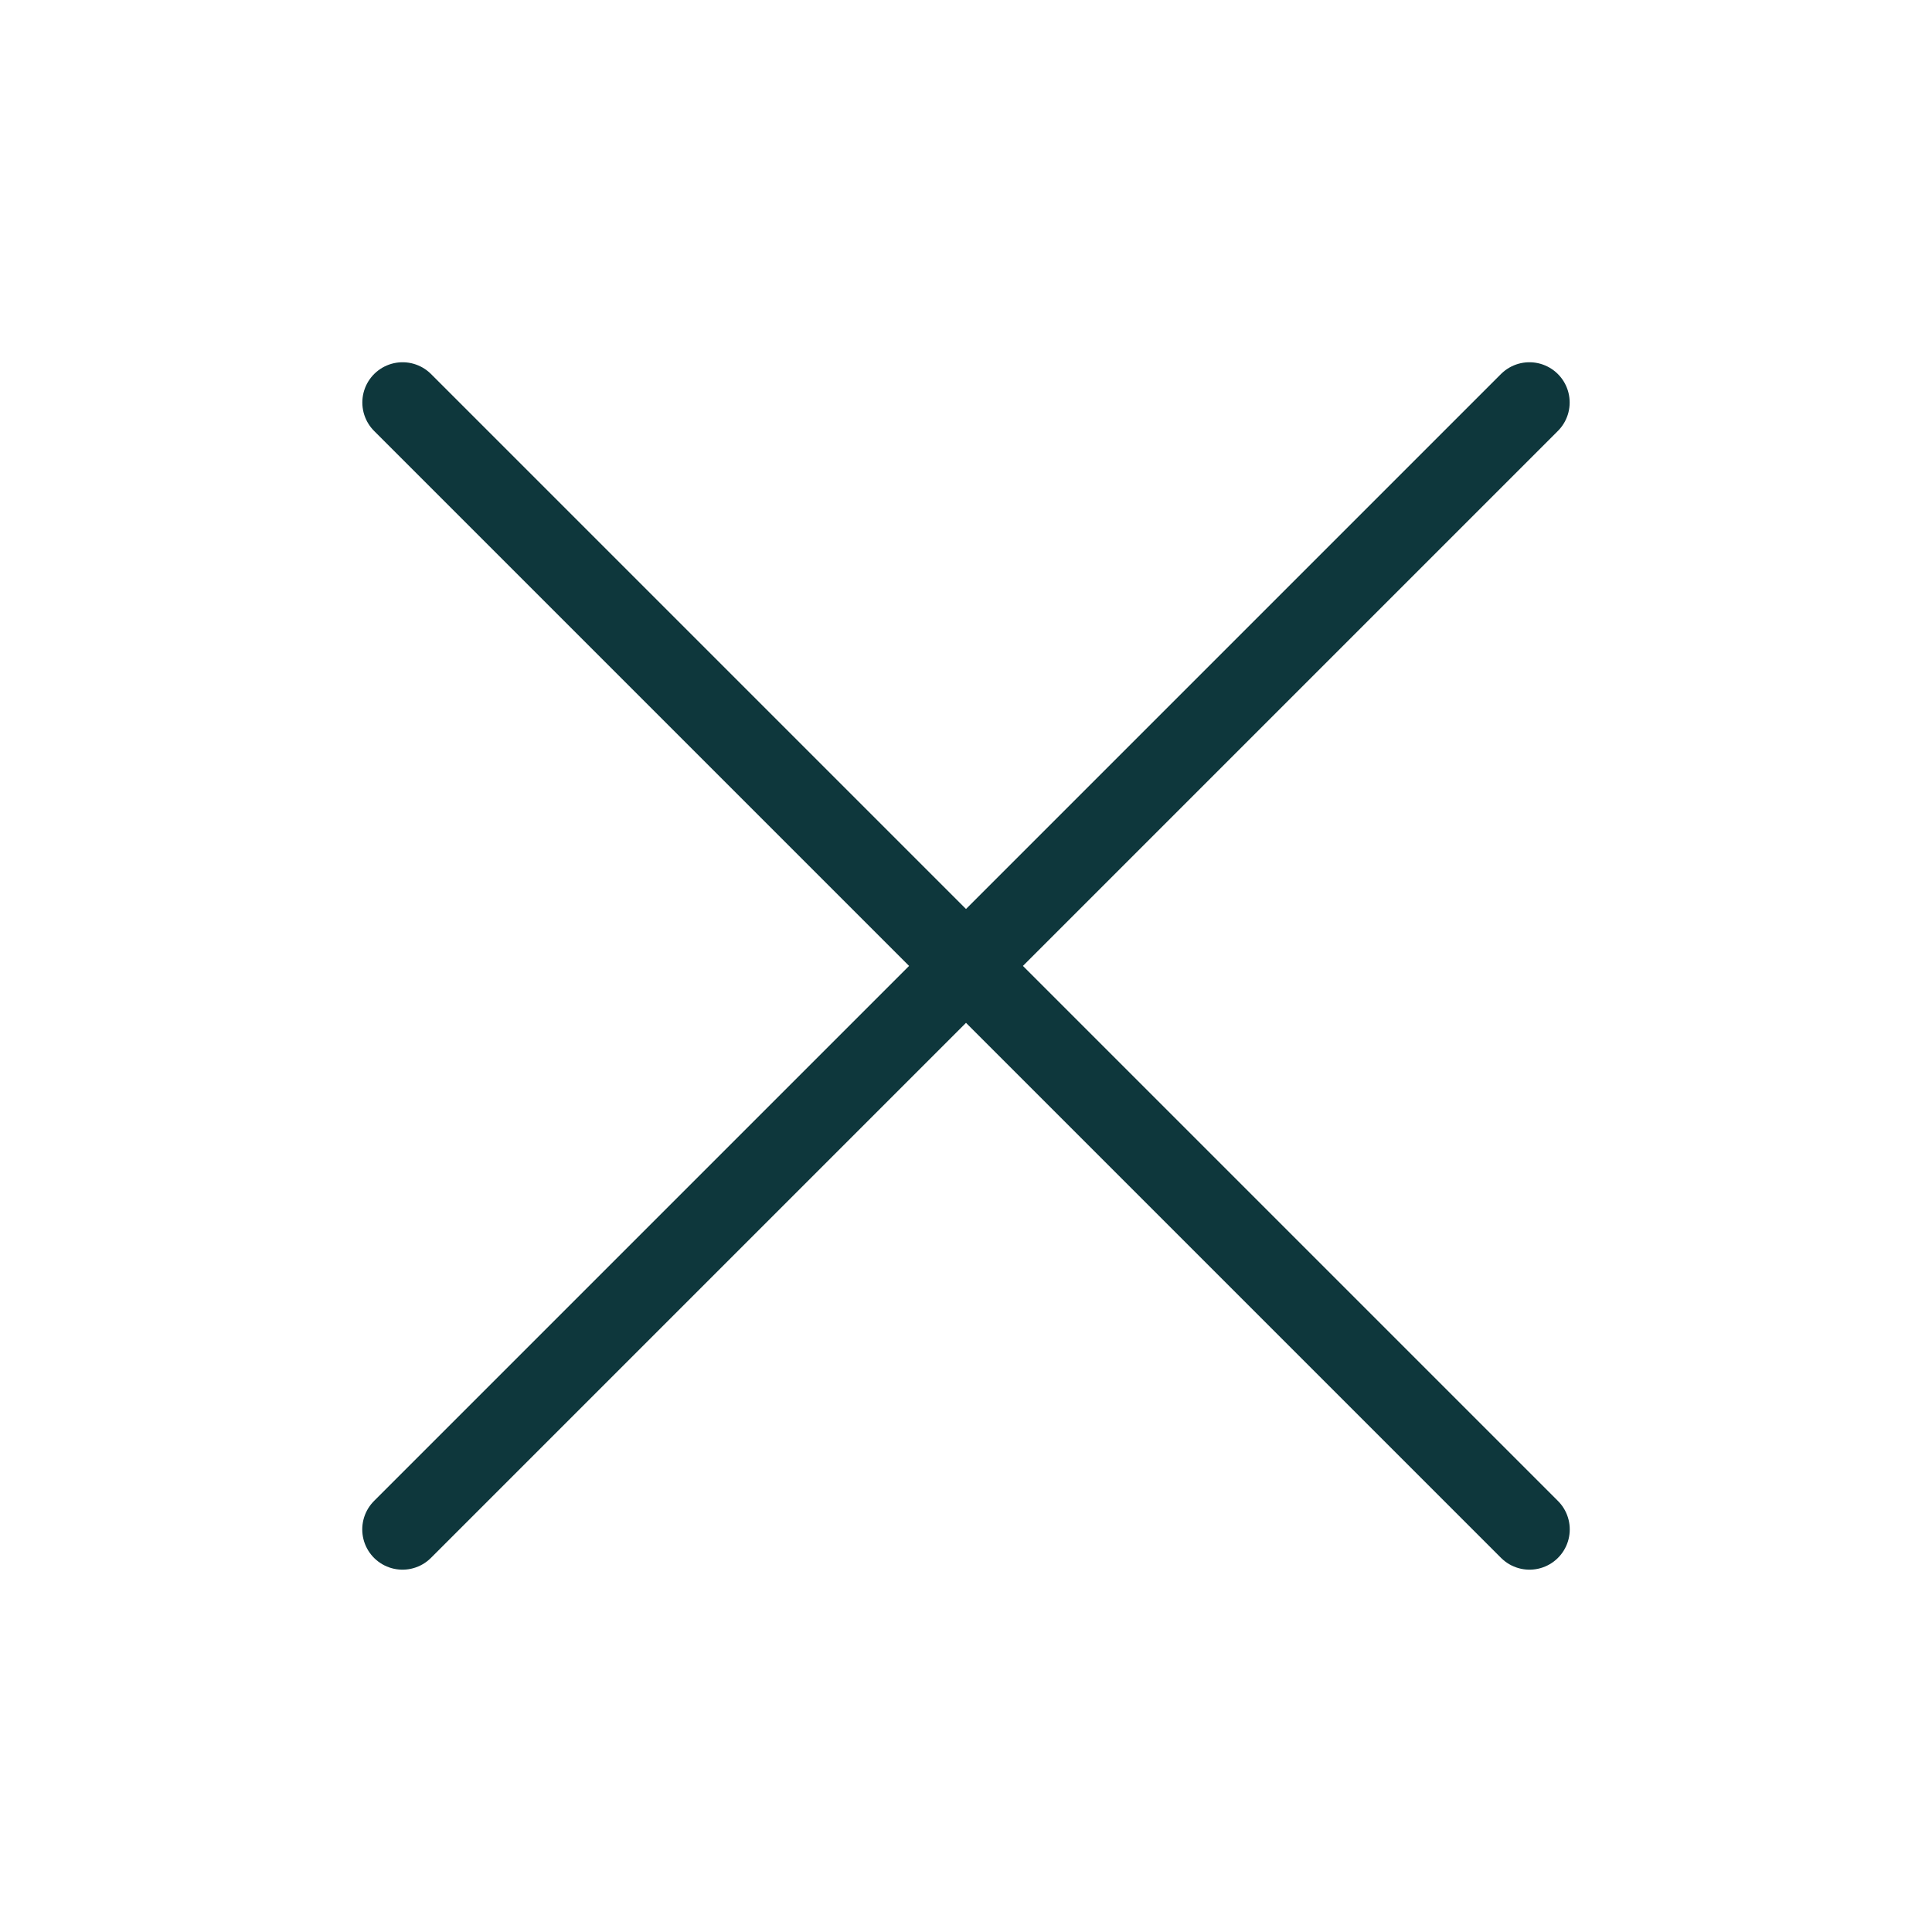 <svg width="24" height="24" viewBox="0 0 24 24" fill="none" xmlns="http://www.w3.org/2000/svg">
<path d="M5.001 5L19 18.999M5 18.999L18.999 5" stroke="#0E373C" stroke-linecap="round" stroke-linejoin="round"/>
</svg>
